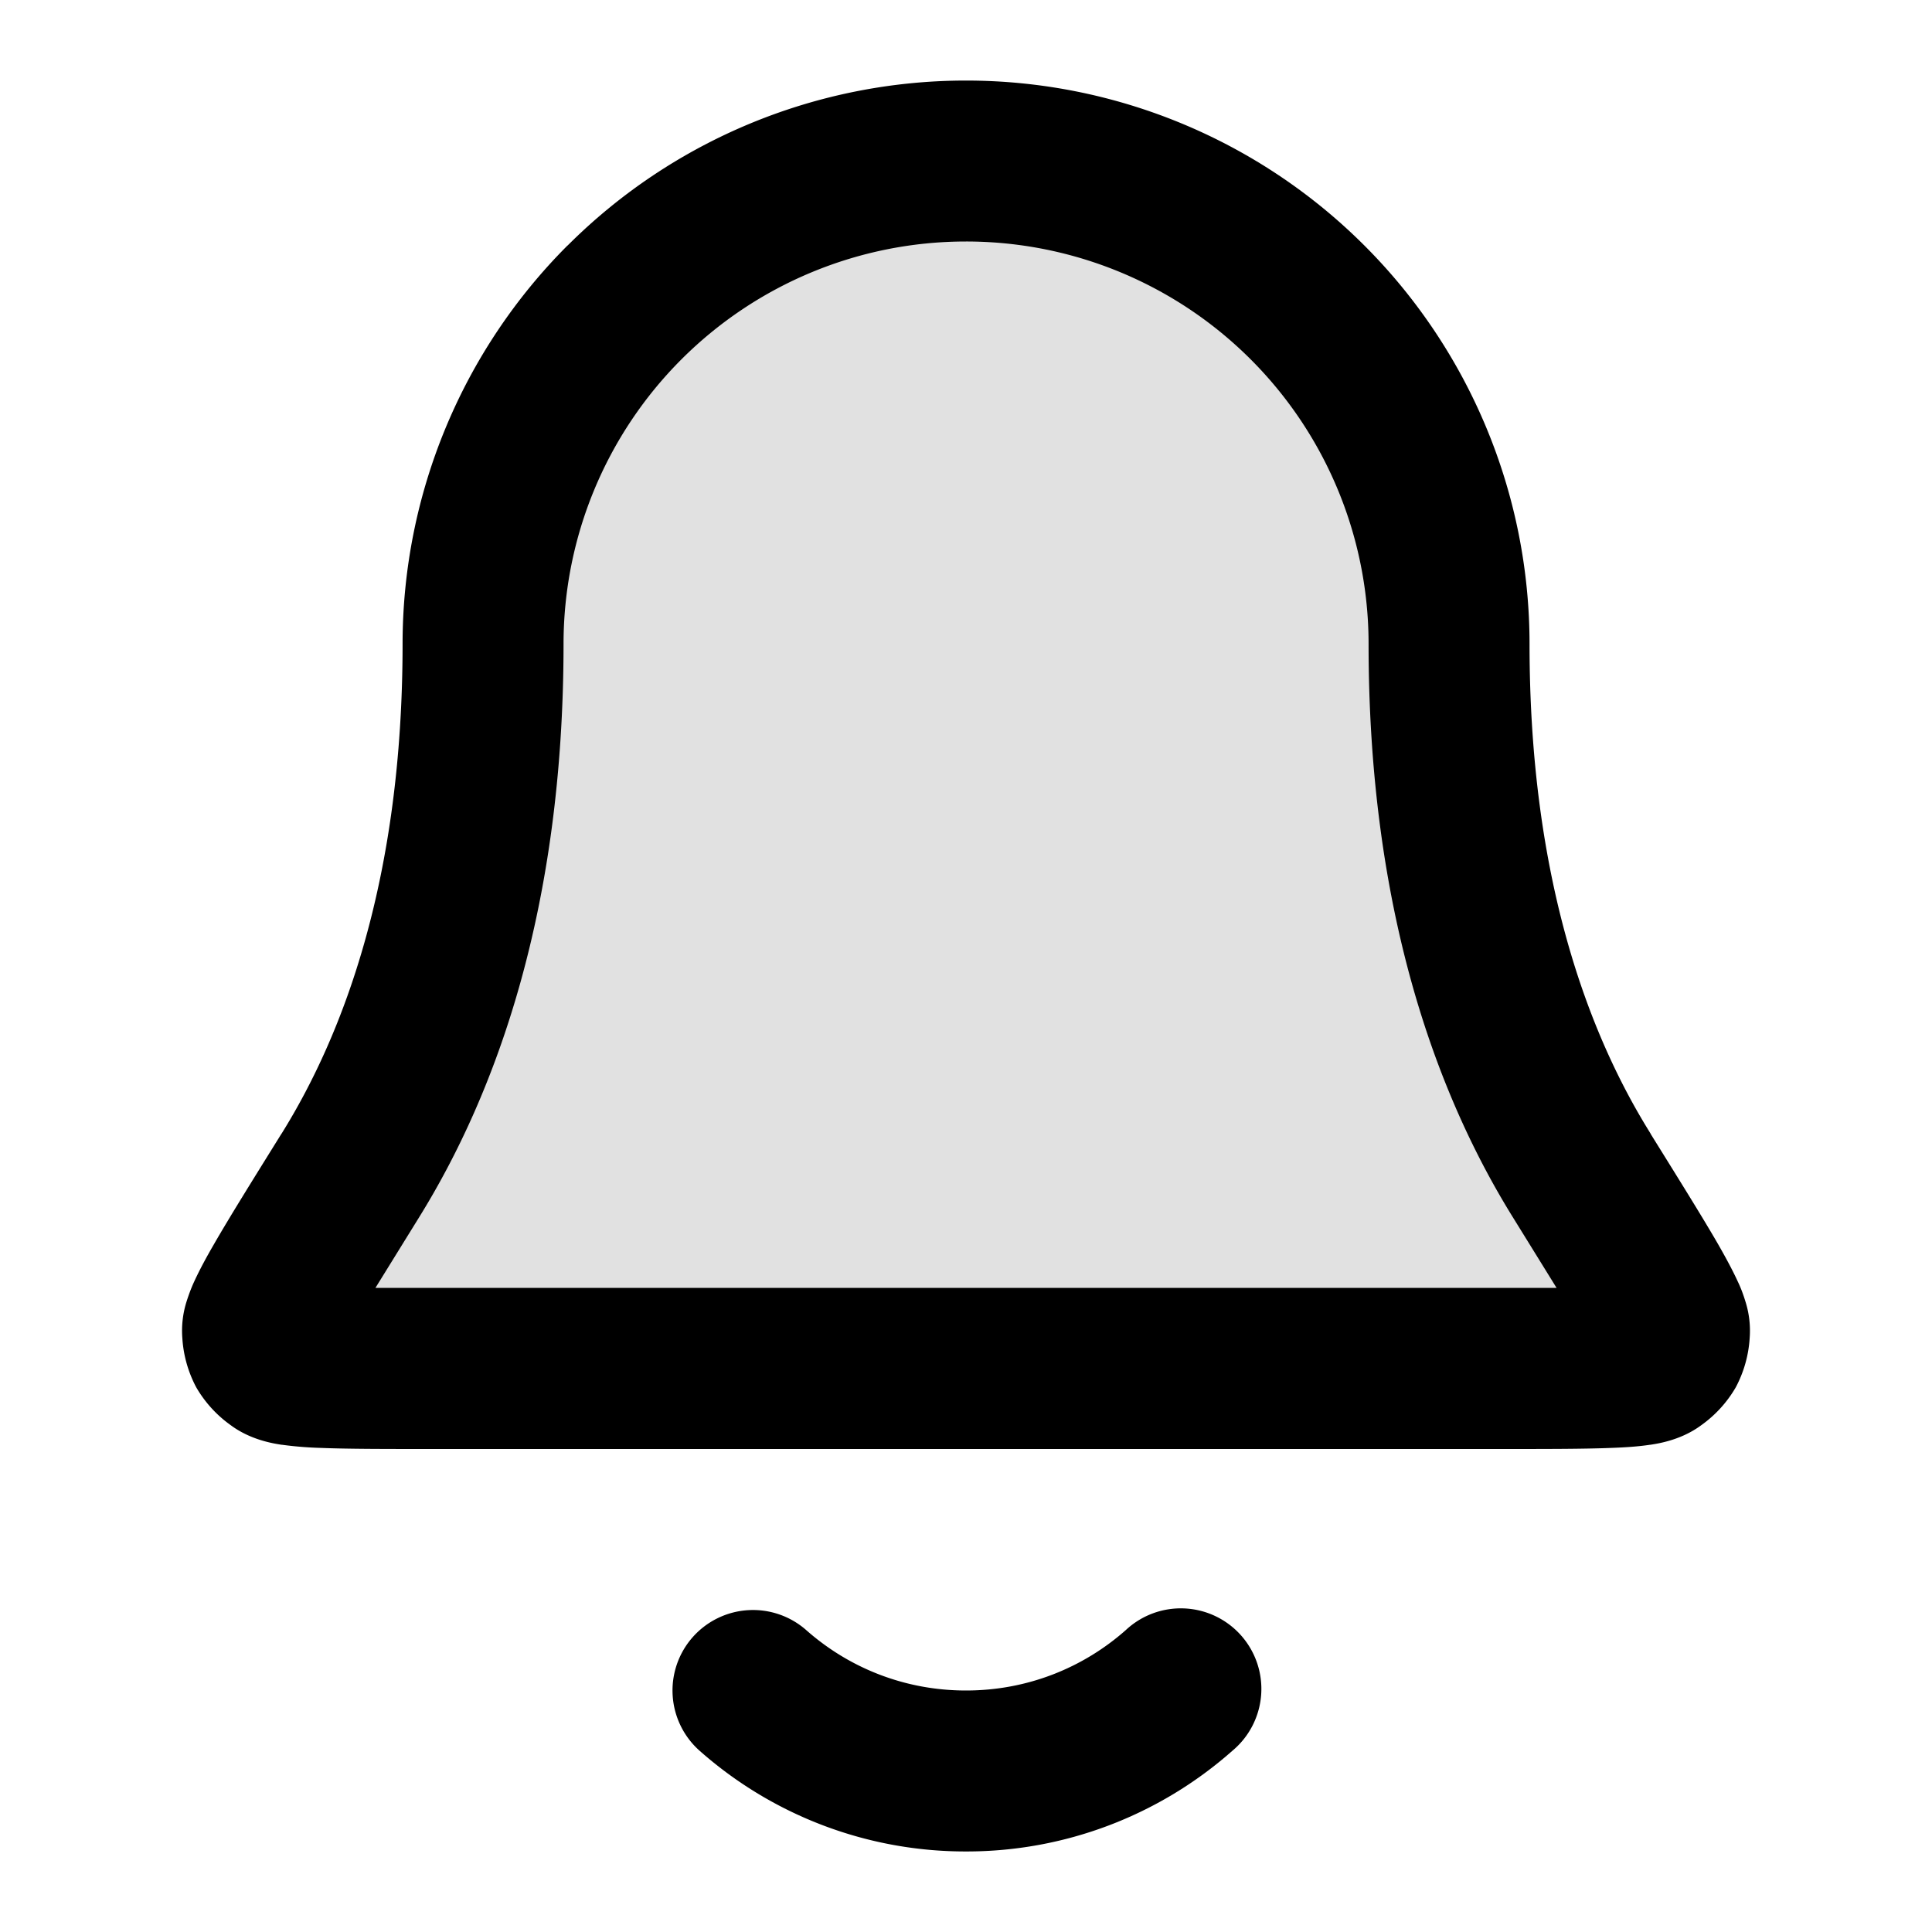 <svg xmlns="http://www.w3.org/2000/svg" viewBox="0 0 16 16" class="pdsicon"><path d="M12 5.333a4 4 0 1 0-8 0c0 2.06-.52 3.471-1.1 4.404-.49.787-.735 1.18-.726 1.29.01.122.036.168.134.24.088.066.487.066 1.285.066h8.814c.798 0 1.197 0 1.285-.065.098-.073.124-.12.134-.24.009-.11-.236-.504-.726-1.291-.58-.933-1.1-2.344-1.1-4.404" opacity=".12"/><path fill-rule="evenodd" d="M4.7 2.034a4.667 4.667 0 0 1 7.967 3.3c0 1.941.488 3.229 1 4.05l.007.013c.238.383.427.686.554.906.063.11.121.217.164.311q.035.072.064.168a.8.8 0 0 1 .034.3 1 1 0 0 1-.115.407 1 1 0 0 1-.286.314c-.167.124-.358.152-.422.162h-.003c-.098.015-.21.022-.322.026-.224.009-.533.009-.918.009H3.576c-.385 0-.694 0-.918-.009a3 3 0 0 1-.322-.026h-.003c-.064-.01-.255-.038-.422-.162a1 1 0 0 1-.286-.314 1 1 0 0 1-.115-.408.8.8 0 0 1 .034-.299q.03-.095.064-.168c.043-.094.1-.2.164-.31.127-.221.316-.524.554-.907l.008-.012c.511-.822 1-2.11 1-4.052 0-1.237.491-2.424 1.366-3.3M8 2a3.333 3.333 0 0 0-3.333 3.333c0 2.179-.552 3.712-1.201 4.756l-.357.577h9.782l-.357-.577c-.65-1.044-1.2-2.577-1.2-4.756A3.333 3.333 0 0 0 8 2M5.736 13.559a.667.667 0 0 1 .941-.059c.353.312.815.5 1.323.5s.97-.188 1.323-.5a.667.667 0 1 1 .882 1A3.32 3.32 0 0 1 8 15.333a3.32 3.32 0 0 1-2.205-.833.667.667 0 0 1-.059-.941"/></svg>